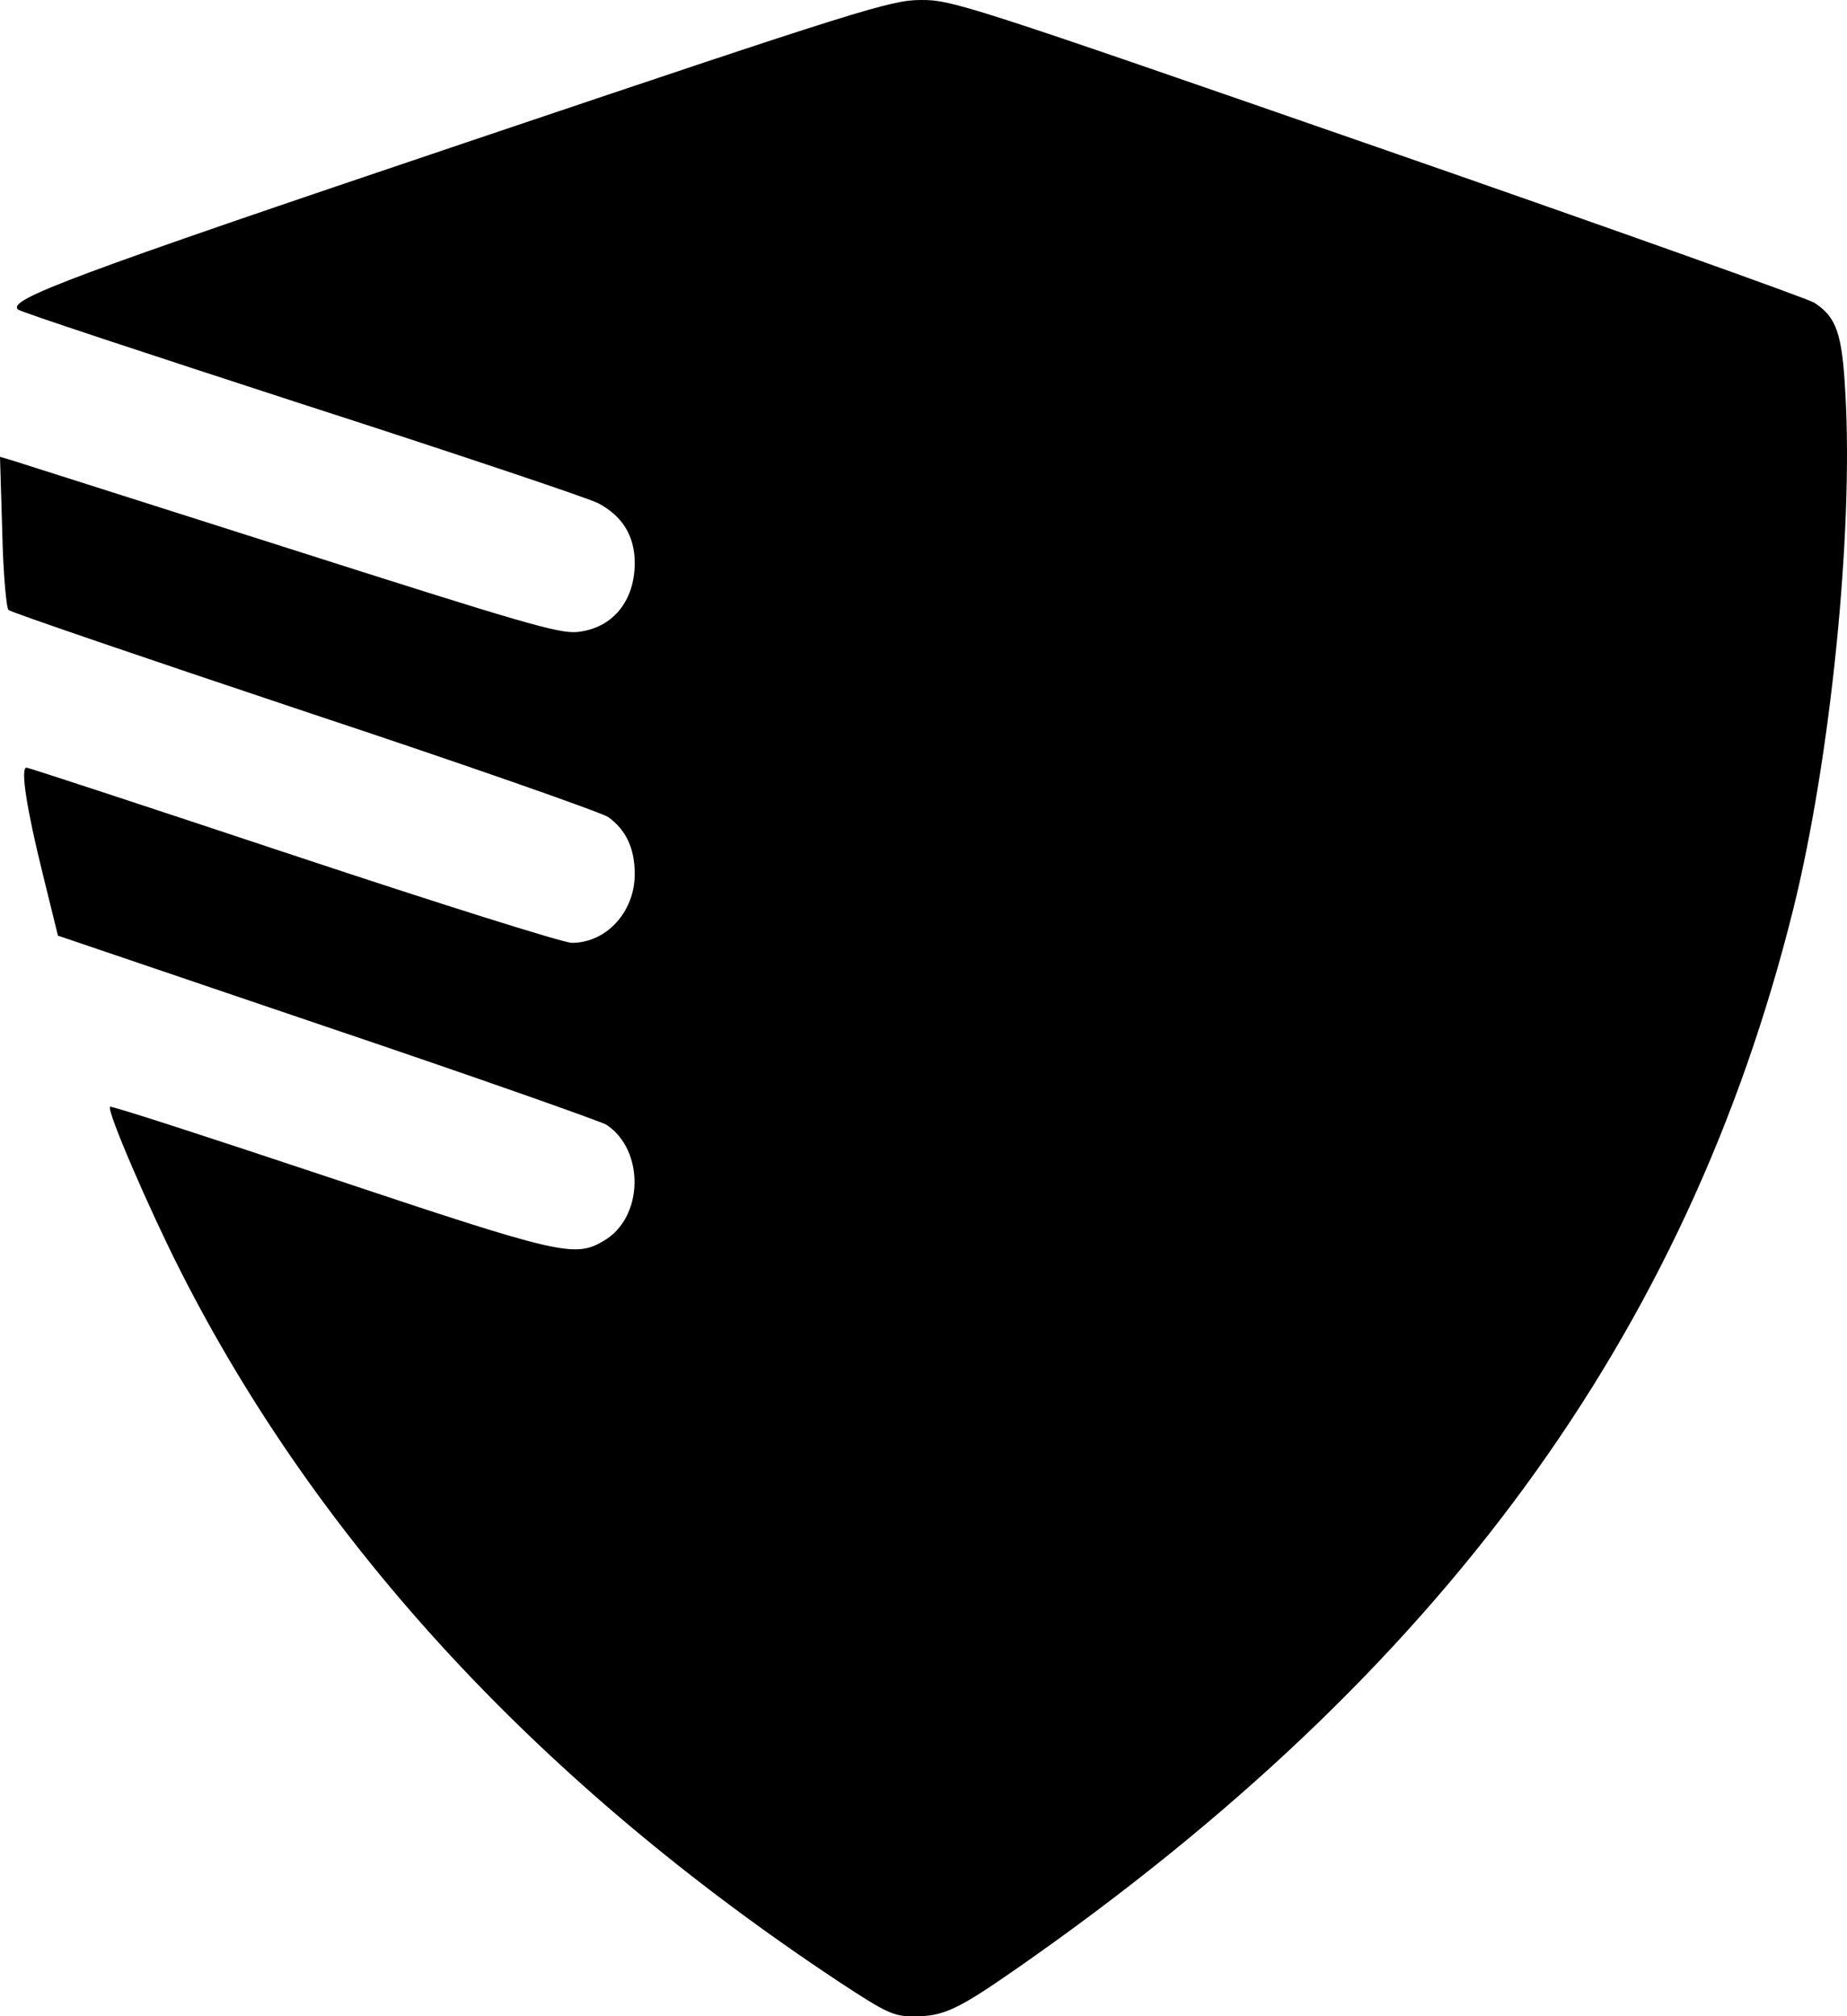 <svg xmlns="http://www.w3.org/2000/svg" width="616.892" height="673.521" preserveAspectRatio="xMidYMid" version="1.0" viewBox="0 0 411.161 448.904"><path d="M103.8 31.704c-88.1 29.7-102.2 35-99.8 37.2.4.5 28.7 9.8 62.8 20.9 34.1 11 63.9 21 66.3 22.2 5.4 2.8 8.2 7.3 8.2 13.3 0 8.6-5 14.6-12.8 15.4-4.1.4-12.5-2.1-64.2-18.6-32.7-10.4-60.6-19.3-61.9-19.7l-2.4-.7.5 16.6c.2 9.2.9 17 1.4 17.5.5.5 30.1 10.6 65.7 22.5 35.6 11.8 66.1 22.5 67.8 23.6 4 2.9 5.9 7 5.9 12.7 0 8.4-6.3 15.3-14 15.3-1.9 0-29.8-8.8-62-19.5s-58.9-19.5-59.4-19.5c-1.4 0 0 9.1 3.7 24l3.3 13.4 59.8 20.3c32.9 11.1 60.9 21 62.3 21.8 8.6 5.7 8.3 20.8-.7 25.9-6.4 3.8-9.9 2.9-61.4-14.3-26.4-8.8-48.2-15.9-48.4-15.6-.8.8 8.7 22.8 15.6 36.4 31 61.2 80.3 114.4 146.5 158.3 10.8 7.1 12.3 7.8 16.8 7.8 6.7 0 9.7-1.4 23.6-11.1 93.6-65.4 148.6-140.6 172.2-235.4 8.3-33.5 13.4-83.9 11.6-114.8-.7-13.4-2-17-6.9-20.2-1.4-.9-45.1-16.5-97.2-34.6-91-31.6-94.9-32.9-101.8-32.8-6.6 0-13.9 2.3-101.1 31.7z"/></svg>